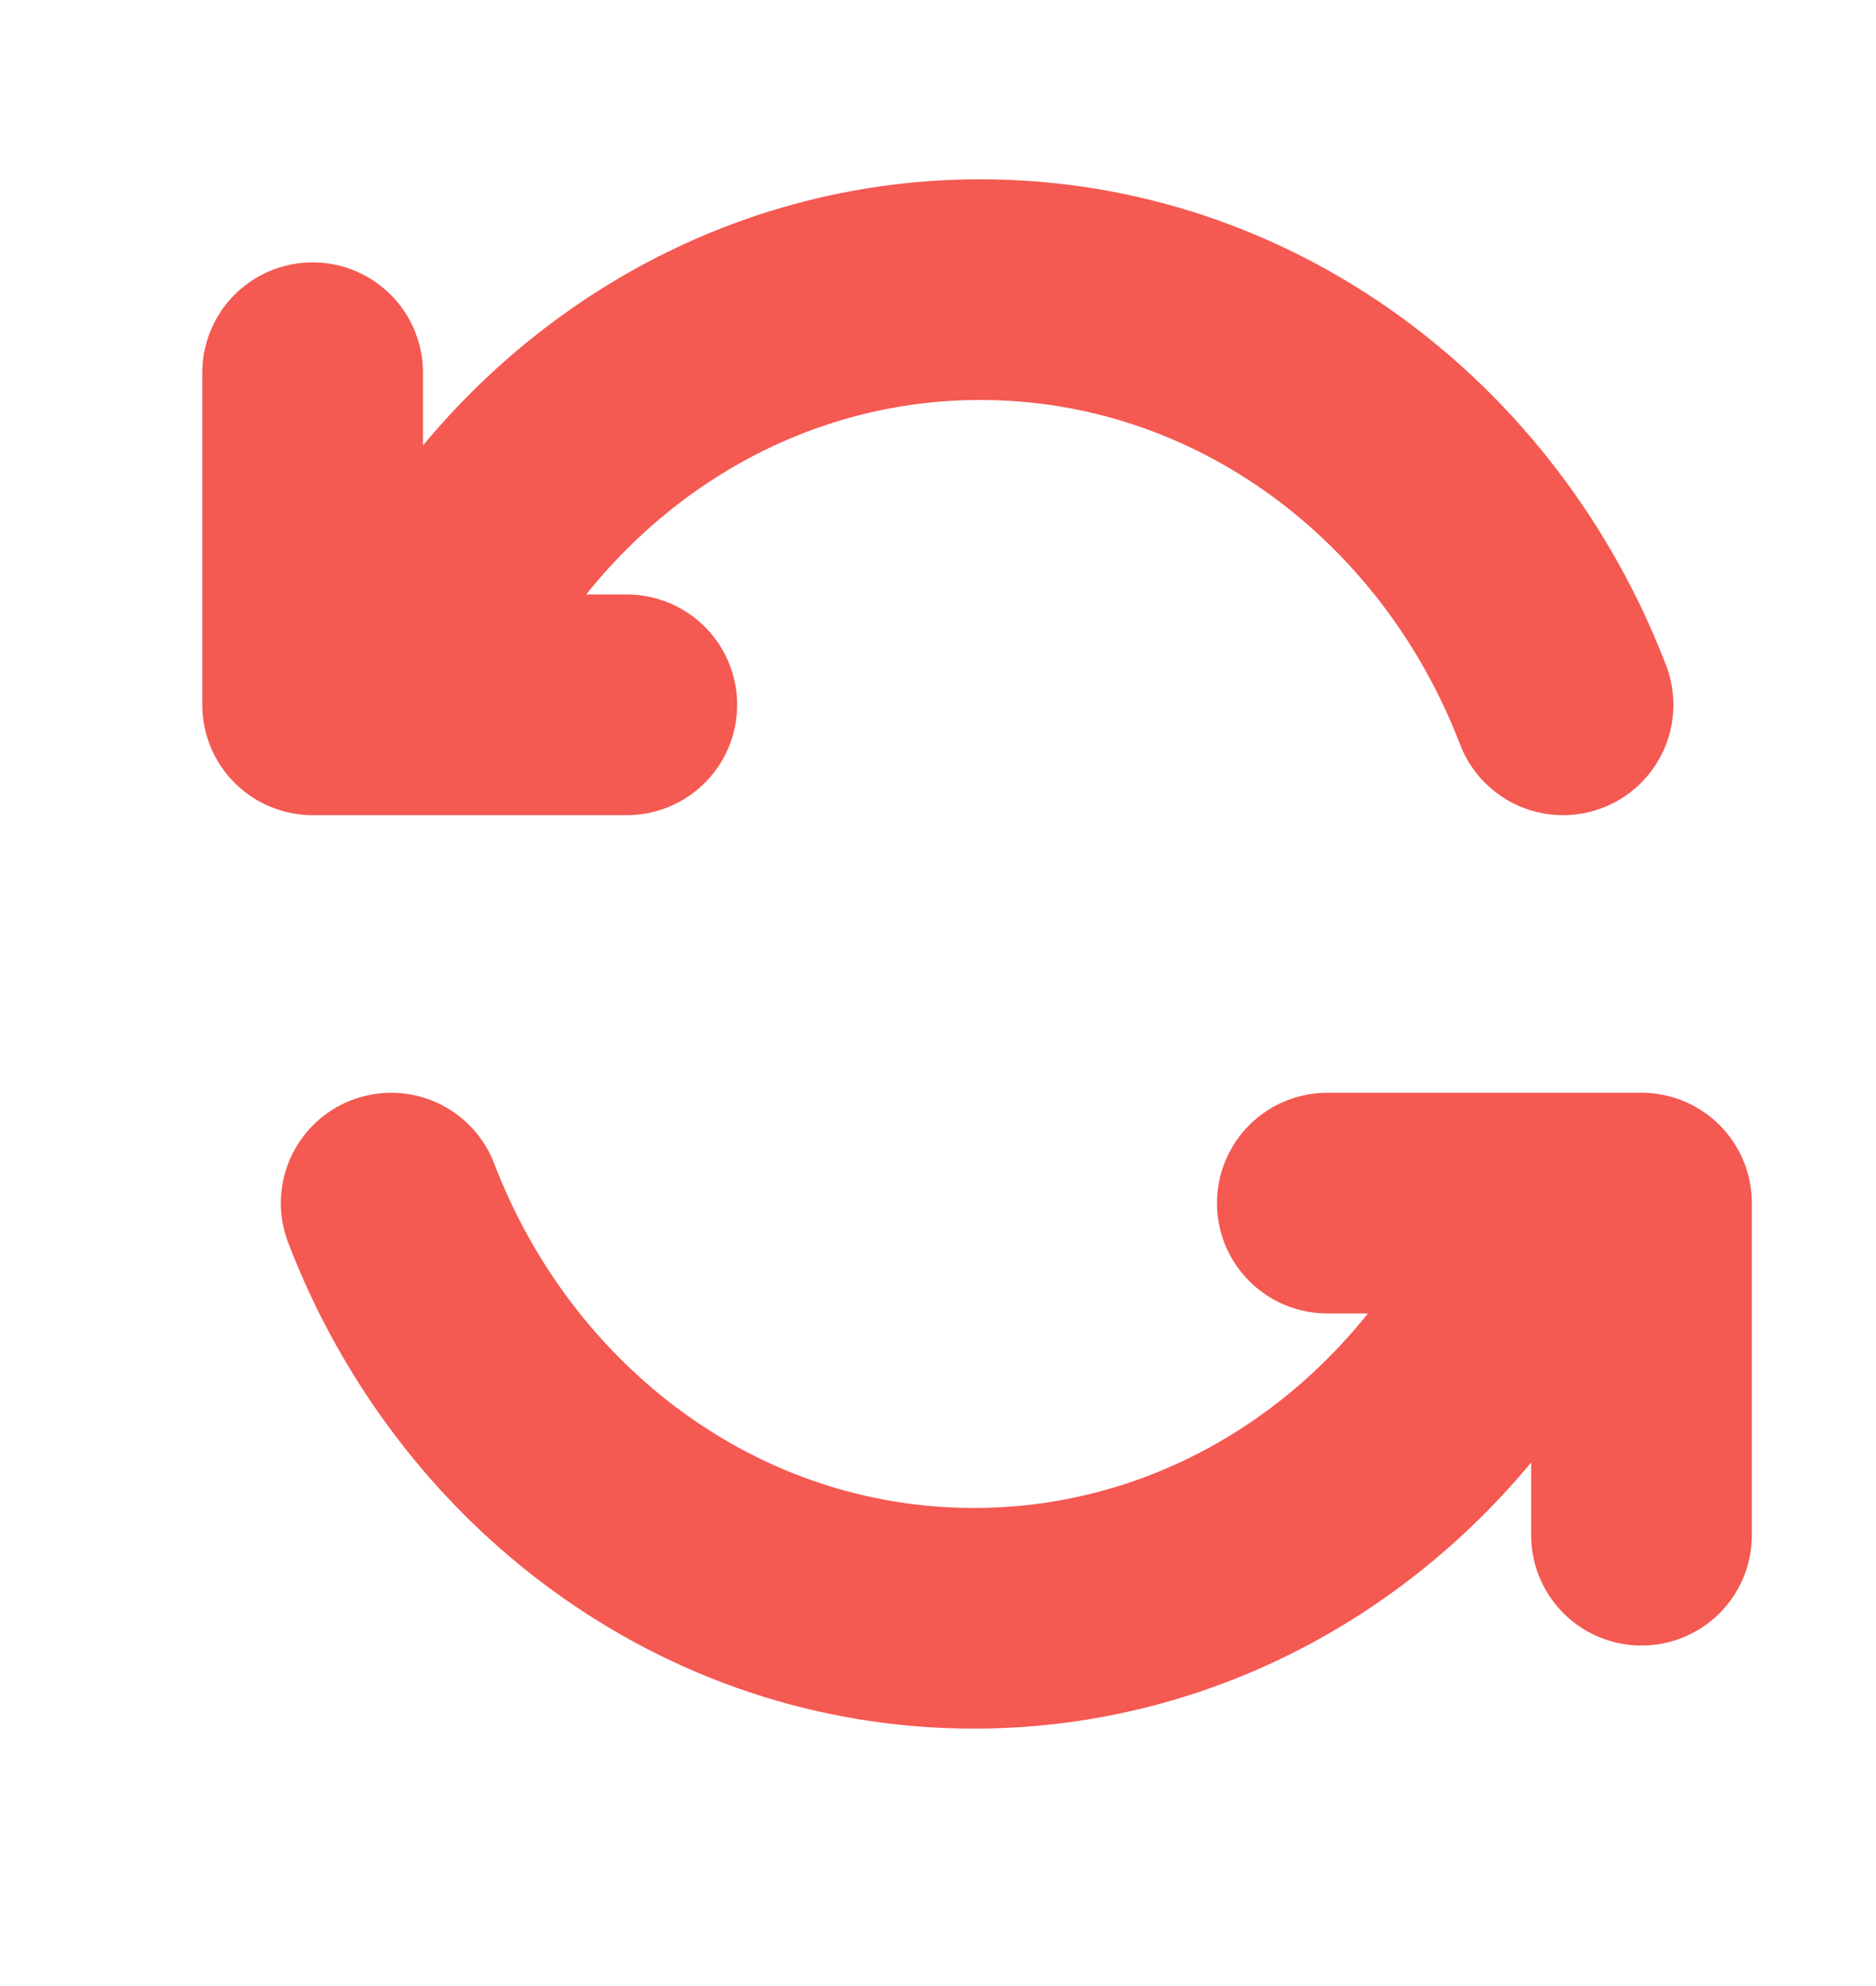 <svg width="17" height="18" viewBox="0 0 17 18" fill="none" xmlns="http://www.w3.org/2000/svg">
<path d="M3.951 5.635C4.936 3.836 6.776 2.625 8.883 2.625C11.273 2.625 13.319 4.182 14.164 6.388M5.68 6.388H2.833V3.378M13.757 11.656C12.773 13.456 10.933 14.667 8.825 14.667C6.435 14.667 4.389 13.11 3.545 10.904M12.028 10.904H14.875V13.914" stroke="#F45952" stroke-width="2" stroke-linecap="round" stroke-linejoin="round"/>
</svg>
